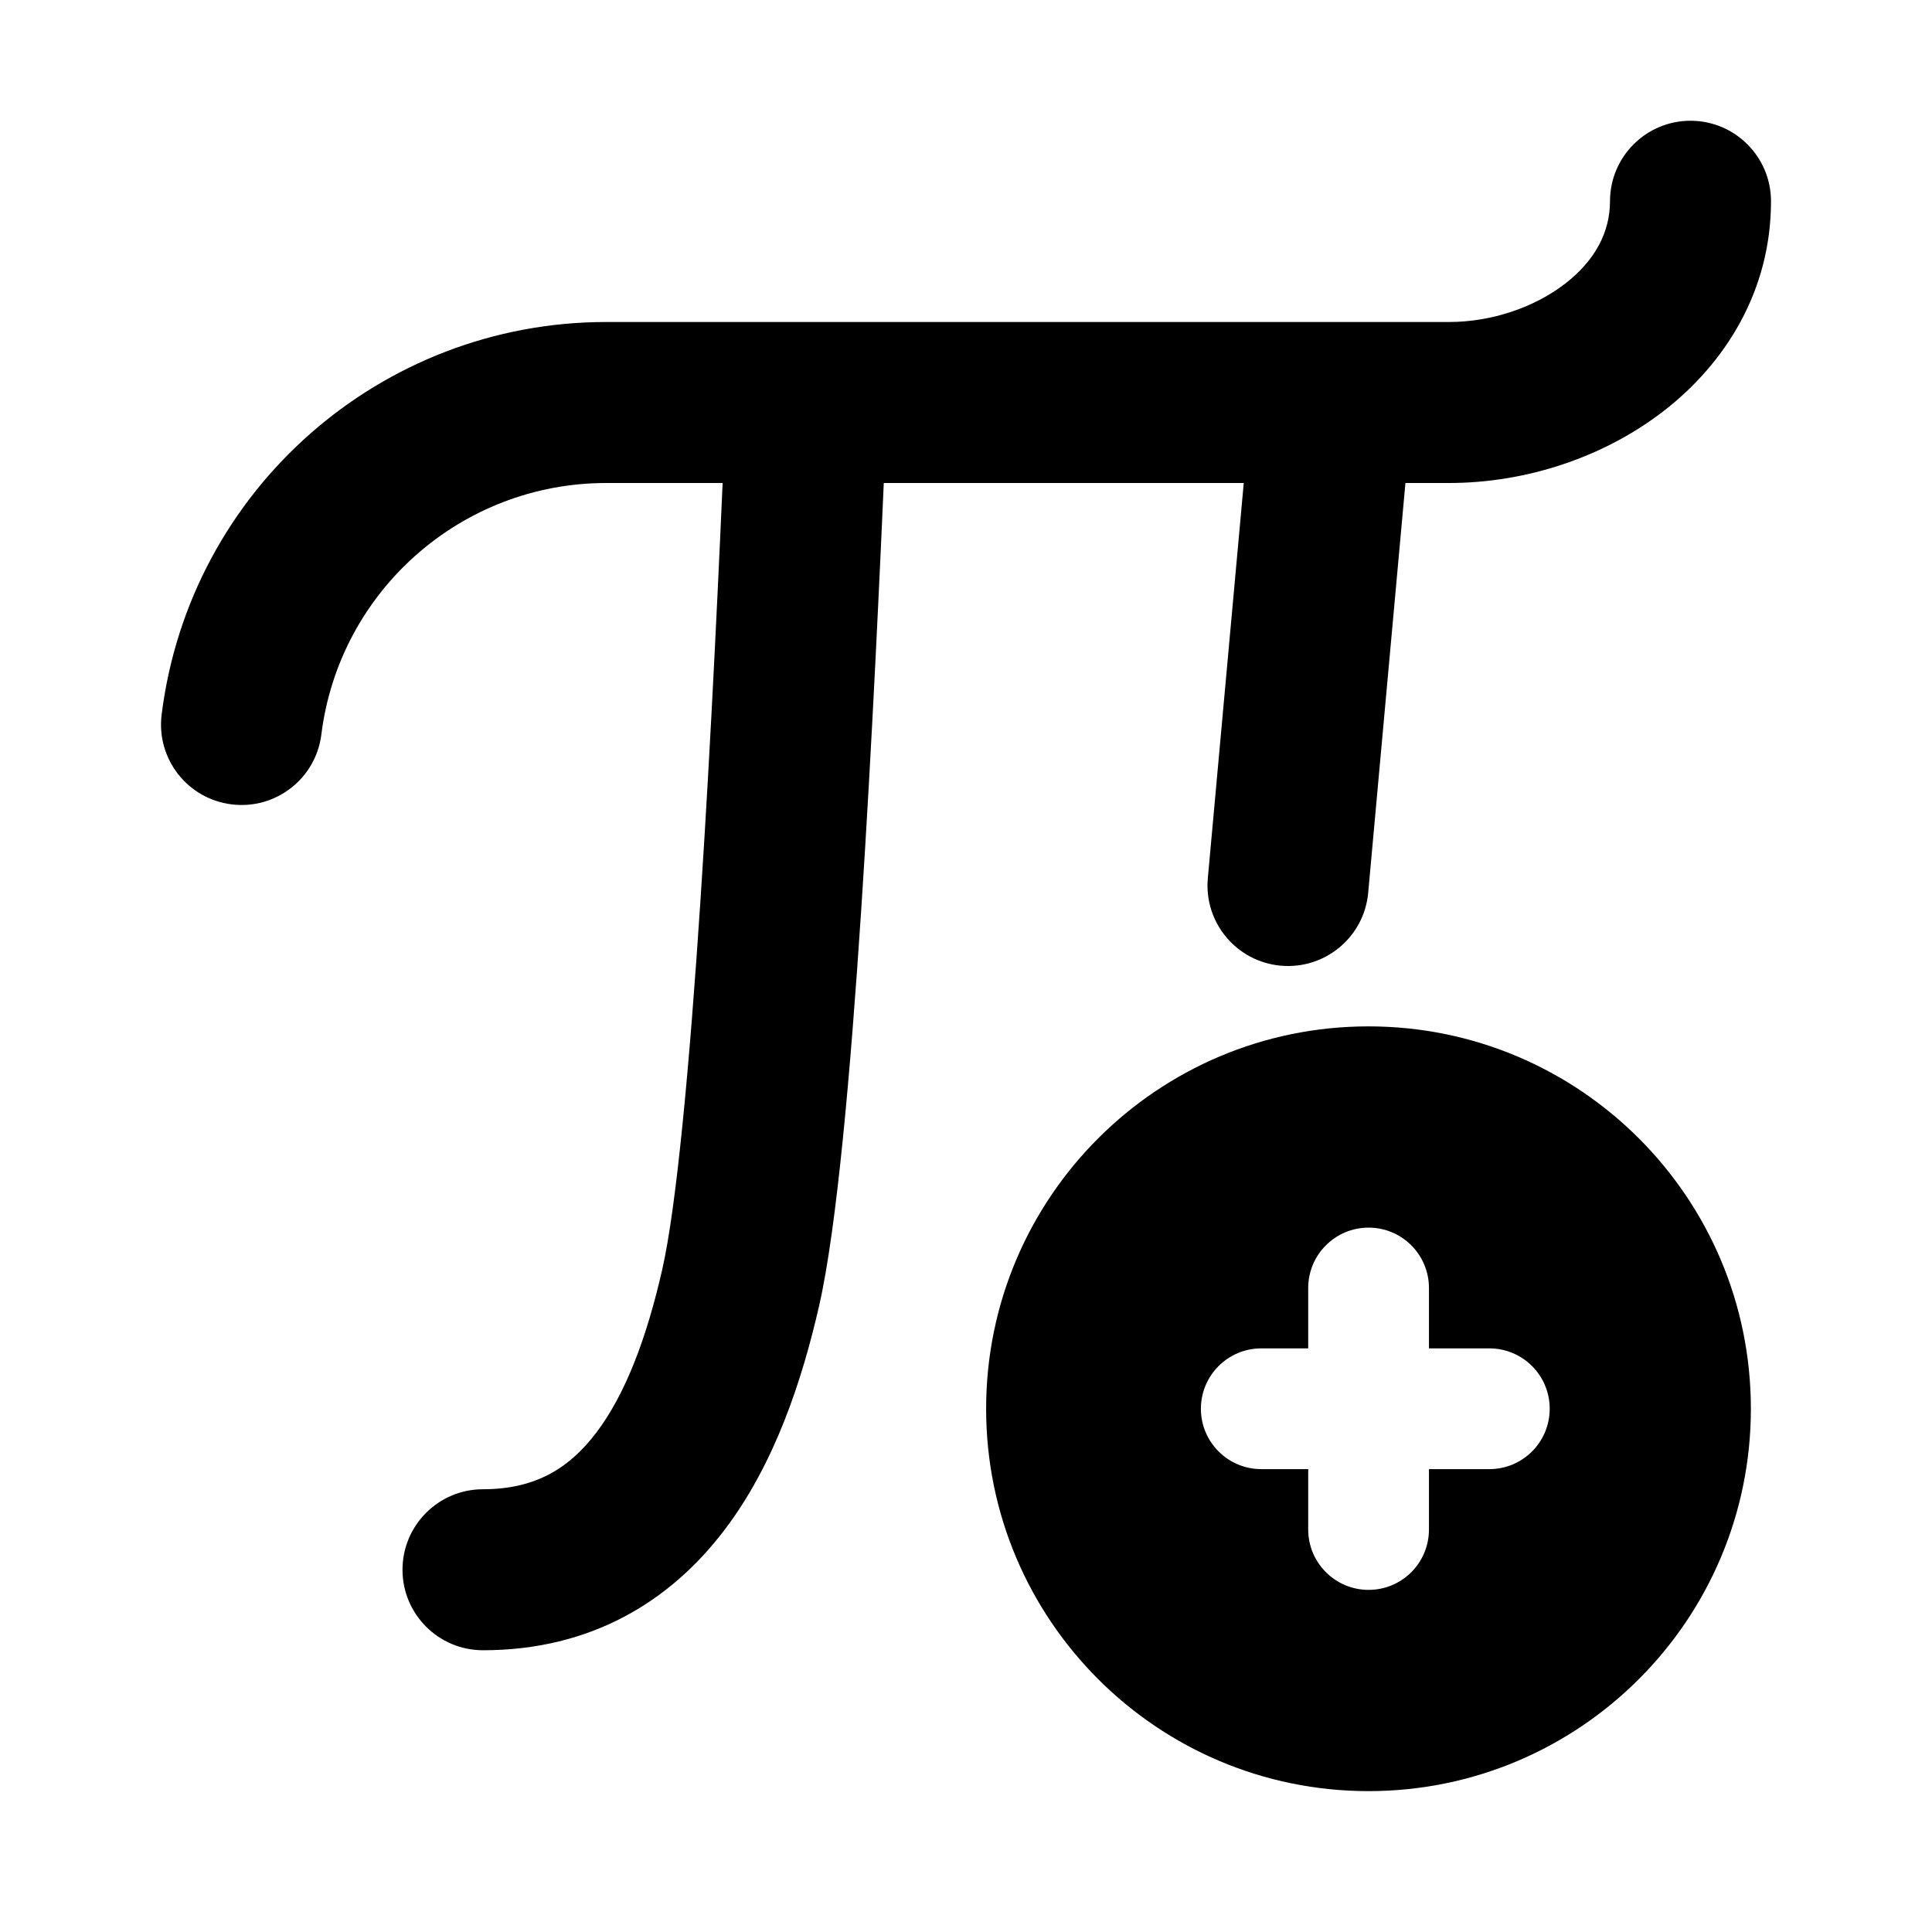 <svg width="24" height="24" viewBox="0 0 24 24" xmlns="http://www.w3.org/2000/svg">
    <path fill-rule="evenodd" clip-rule="evenodd" d="M21 1.5C21.552 1.5 22 1.948 22 2.5C22 3.617 21.429 4.515 20.67 5.103C19.922 5.683 18.954 6 18 6H7.531C5.733 6 4.215 7.339 3.992 9.124C3.924 9.672 3.424 10.061 2.876 9.992C2.328 9.924 1.939 9.424 2.008 8.876C2.356 6.09 4.724 4 7.531 4H18C18.532 4 19.064 3.817 19.445 3.522C19.815 3.235 20 2.883 20 2.5C20 1.948 20.448 1.5 21 1.5Z"/>
    <path fill-rule="evenodd" clip-rule="evenodd" d="M16.59 4.504C17.141 4.554 17.546 5.041 17.496 5.591L16.996 11.091C16.946 11.641 16.459 12.046 15.909 11.996C15.36 11.946 14.954 11.46 15.004 10.909L15.504 5.41C15.554 4.86 16.041 4.454 16.59 4.504Z"/>
    <path fill-rule="evenodd" clip-rule="evenodd" d="M10.043 4.501C10.595 4.525 11.023 4.992 10.999 5.544C10.932 7.075 10.832 9.273 10.698 11.308C10.566 13.308 10.396 15.254 10.175 16.223C9.964 17.145 9.625 18.186 8.995 19.012C8.33 19.885 7.35 20.5 6 20.5C5.448 20.5 5 20.052 5 19.5C5 18.948 5.448 18.5 6 18.5C6.65 18.5 7.07 18.24 7.405 17.8C7.775 17.314 8.036 16.605 8.225 15.777C8.404 14.996 8.567 13.224 8.702 11.177C8.835 9.165 8.934 6.987 9.001 5.457C9.025 4.905 9.492 4.477 10.043 4.501Z"/>
    <path fill-rule="evenodd" clip-rule="evenodd" d="M17 12.75C14.377 12.75 12.25 14.877 12.25 17.5C12.25 20.123 14.377 22.25 17 22.25C19.623 22.25 21.75 20.123 21.75 17.5C21.75 14.877 19.623 12.75 17 12.75ZM17.751 16C17.751 15.586 17.416 15.25 17.001 15.25C16.587 15.25 16.251 15.586 16.251 16V16.75H15.668C15.254 16.75 14.918 17.086 14.918 17.5C14.918 17.914 15.254 18.25 15.668 18.25H16.251V19C16.251 19.414 16.587 19.75 17.001 19.75C17.416 19.75 17.751 19.414 17.751 19V18.25H18.501C18.916 18.25 19.251 17.914 19.251 17.5C19.251 17.086 18.916 16.75 18.501 16.75H17.751V16Z"/>
</svg>
